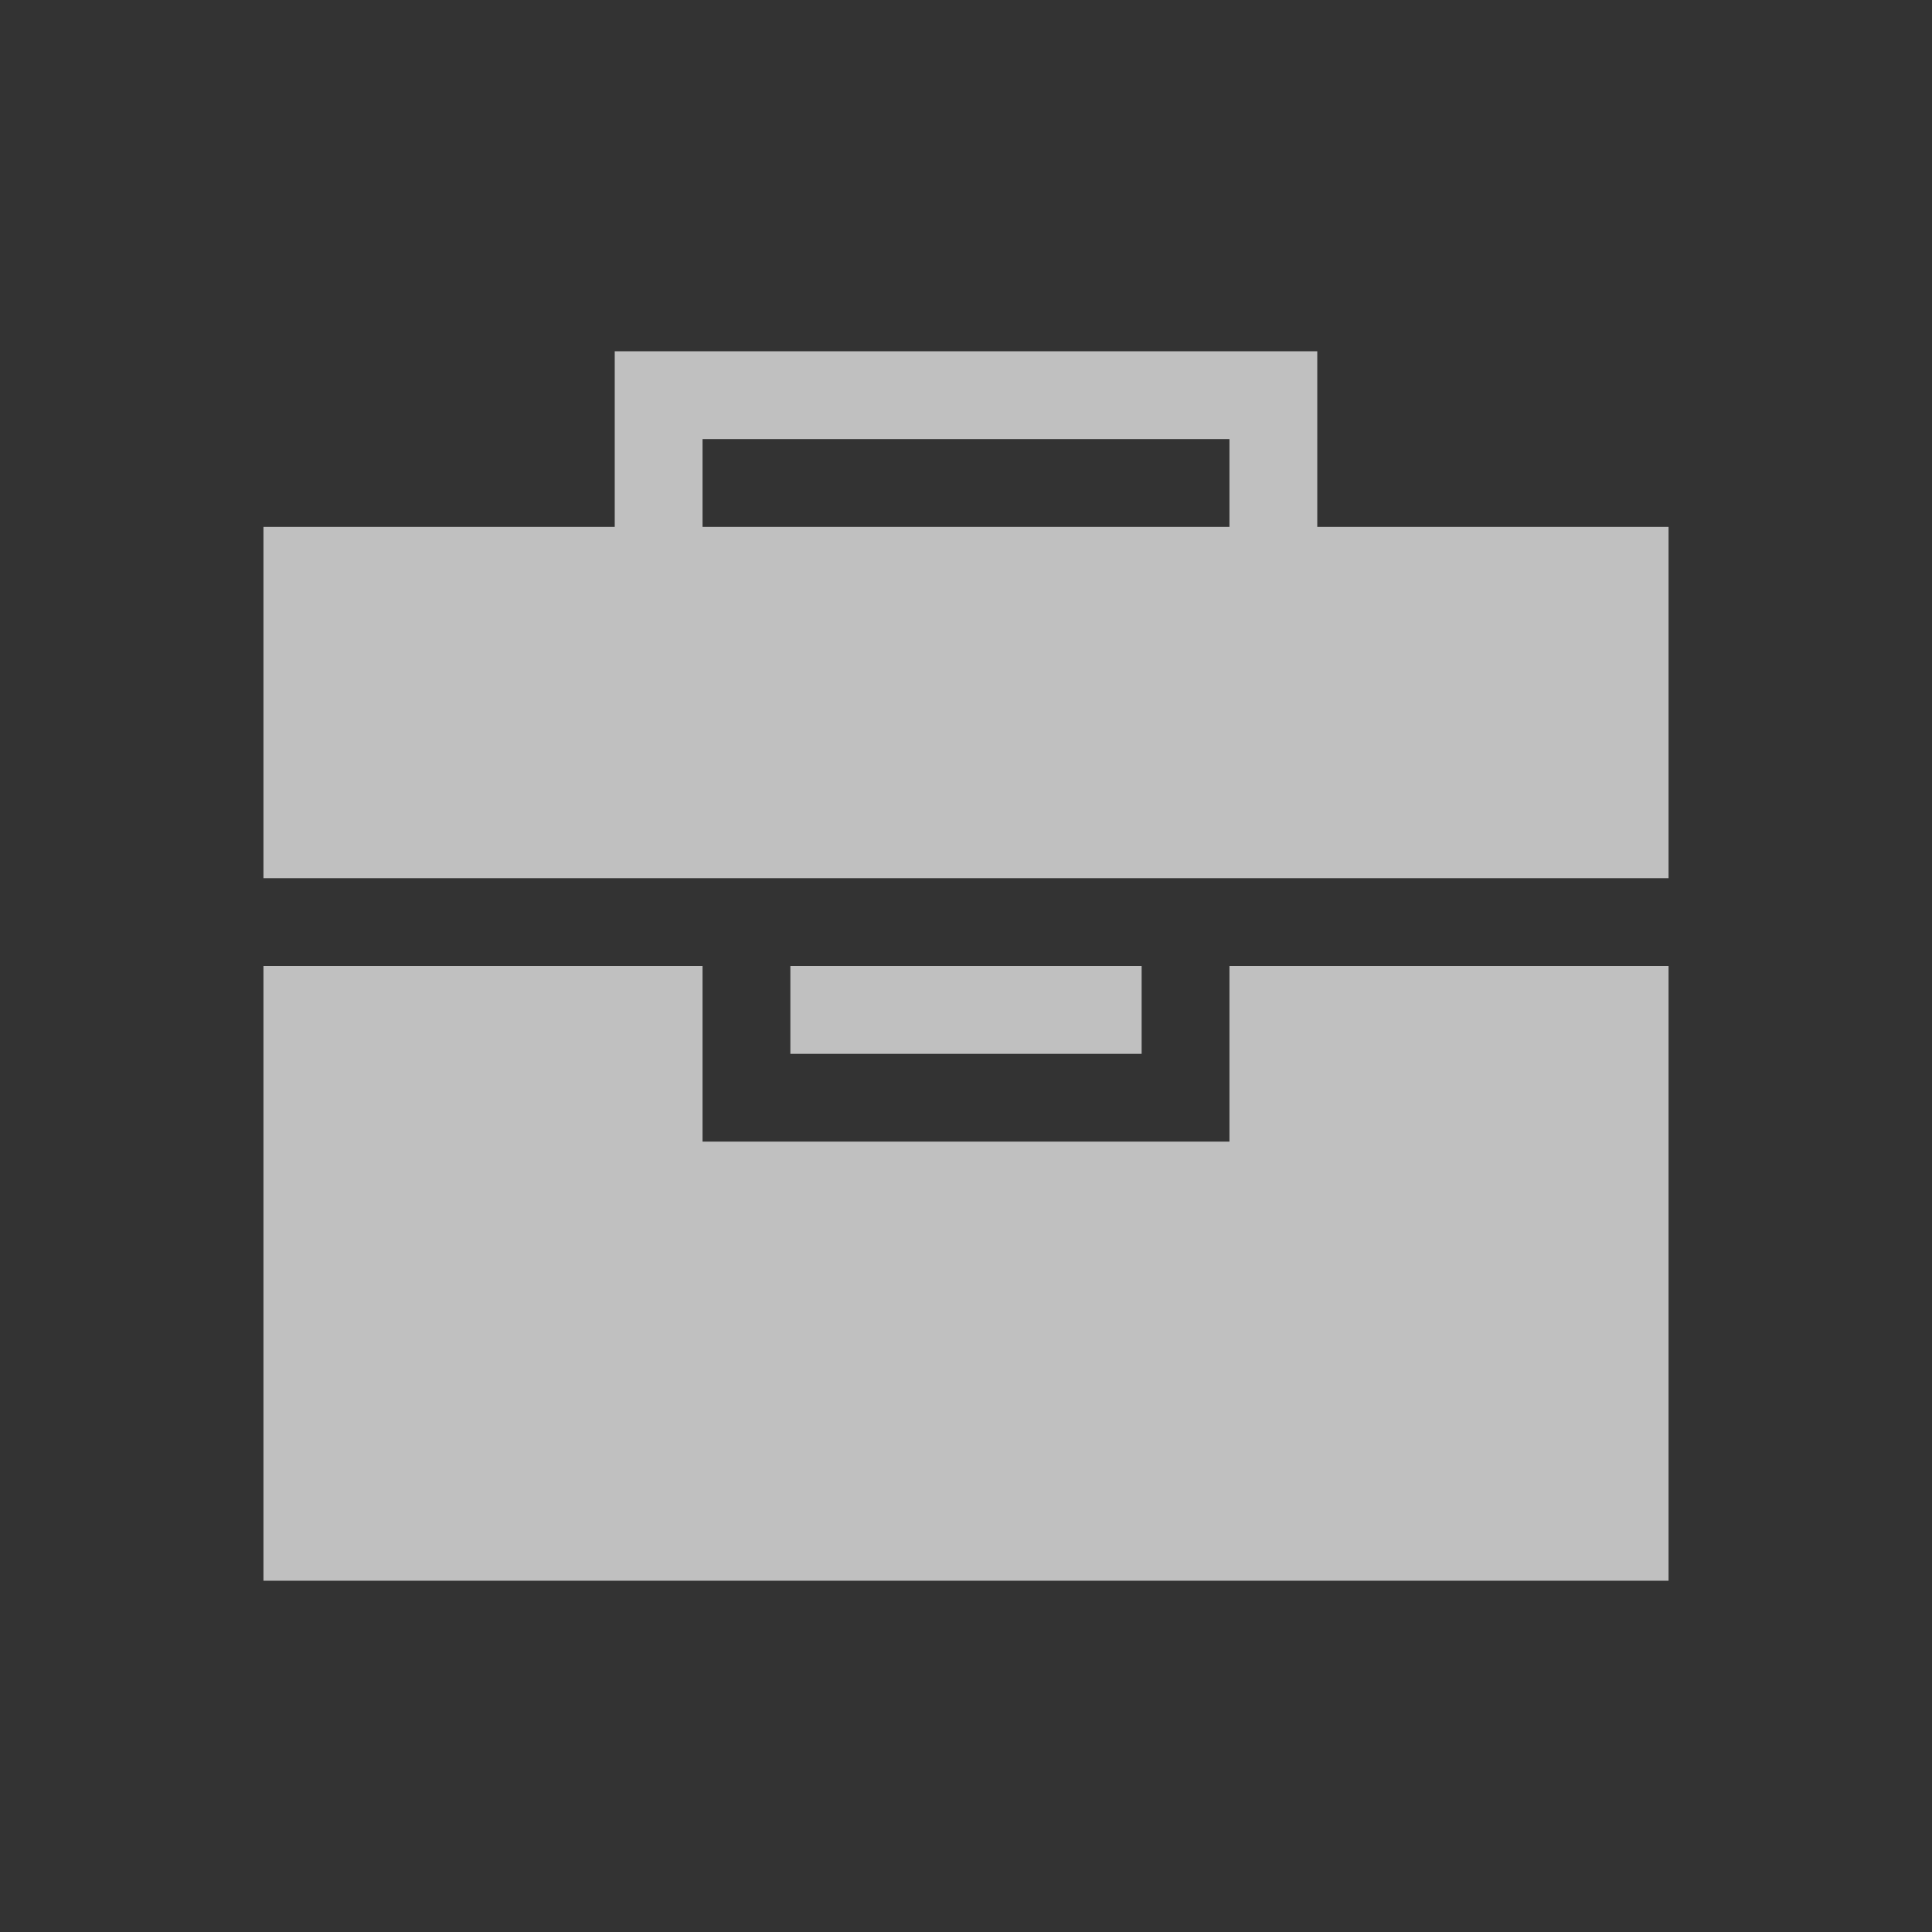 <svg xmlns="http://www.w3.org/2000/svg" width="22" height="22">
    <rect width="100%" height="100%" fill="#333333" stroke="none"/>
    <path fill="currentColor" d="M7 4v2H3v4h16V6h-4V4zm1 1h6v1H8zm-5 6v7h16v-7h-5v2H8v-2zm6 0v1h4v-1z" style="color:#fdfdfd;opacity:.7"/>
</svg>
